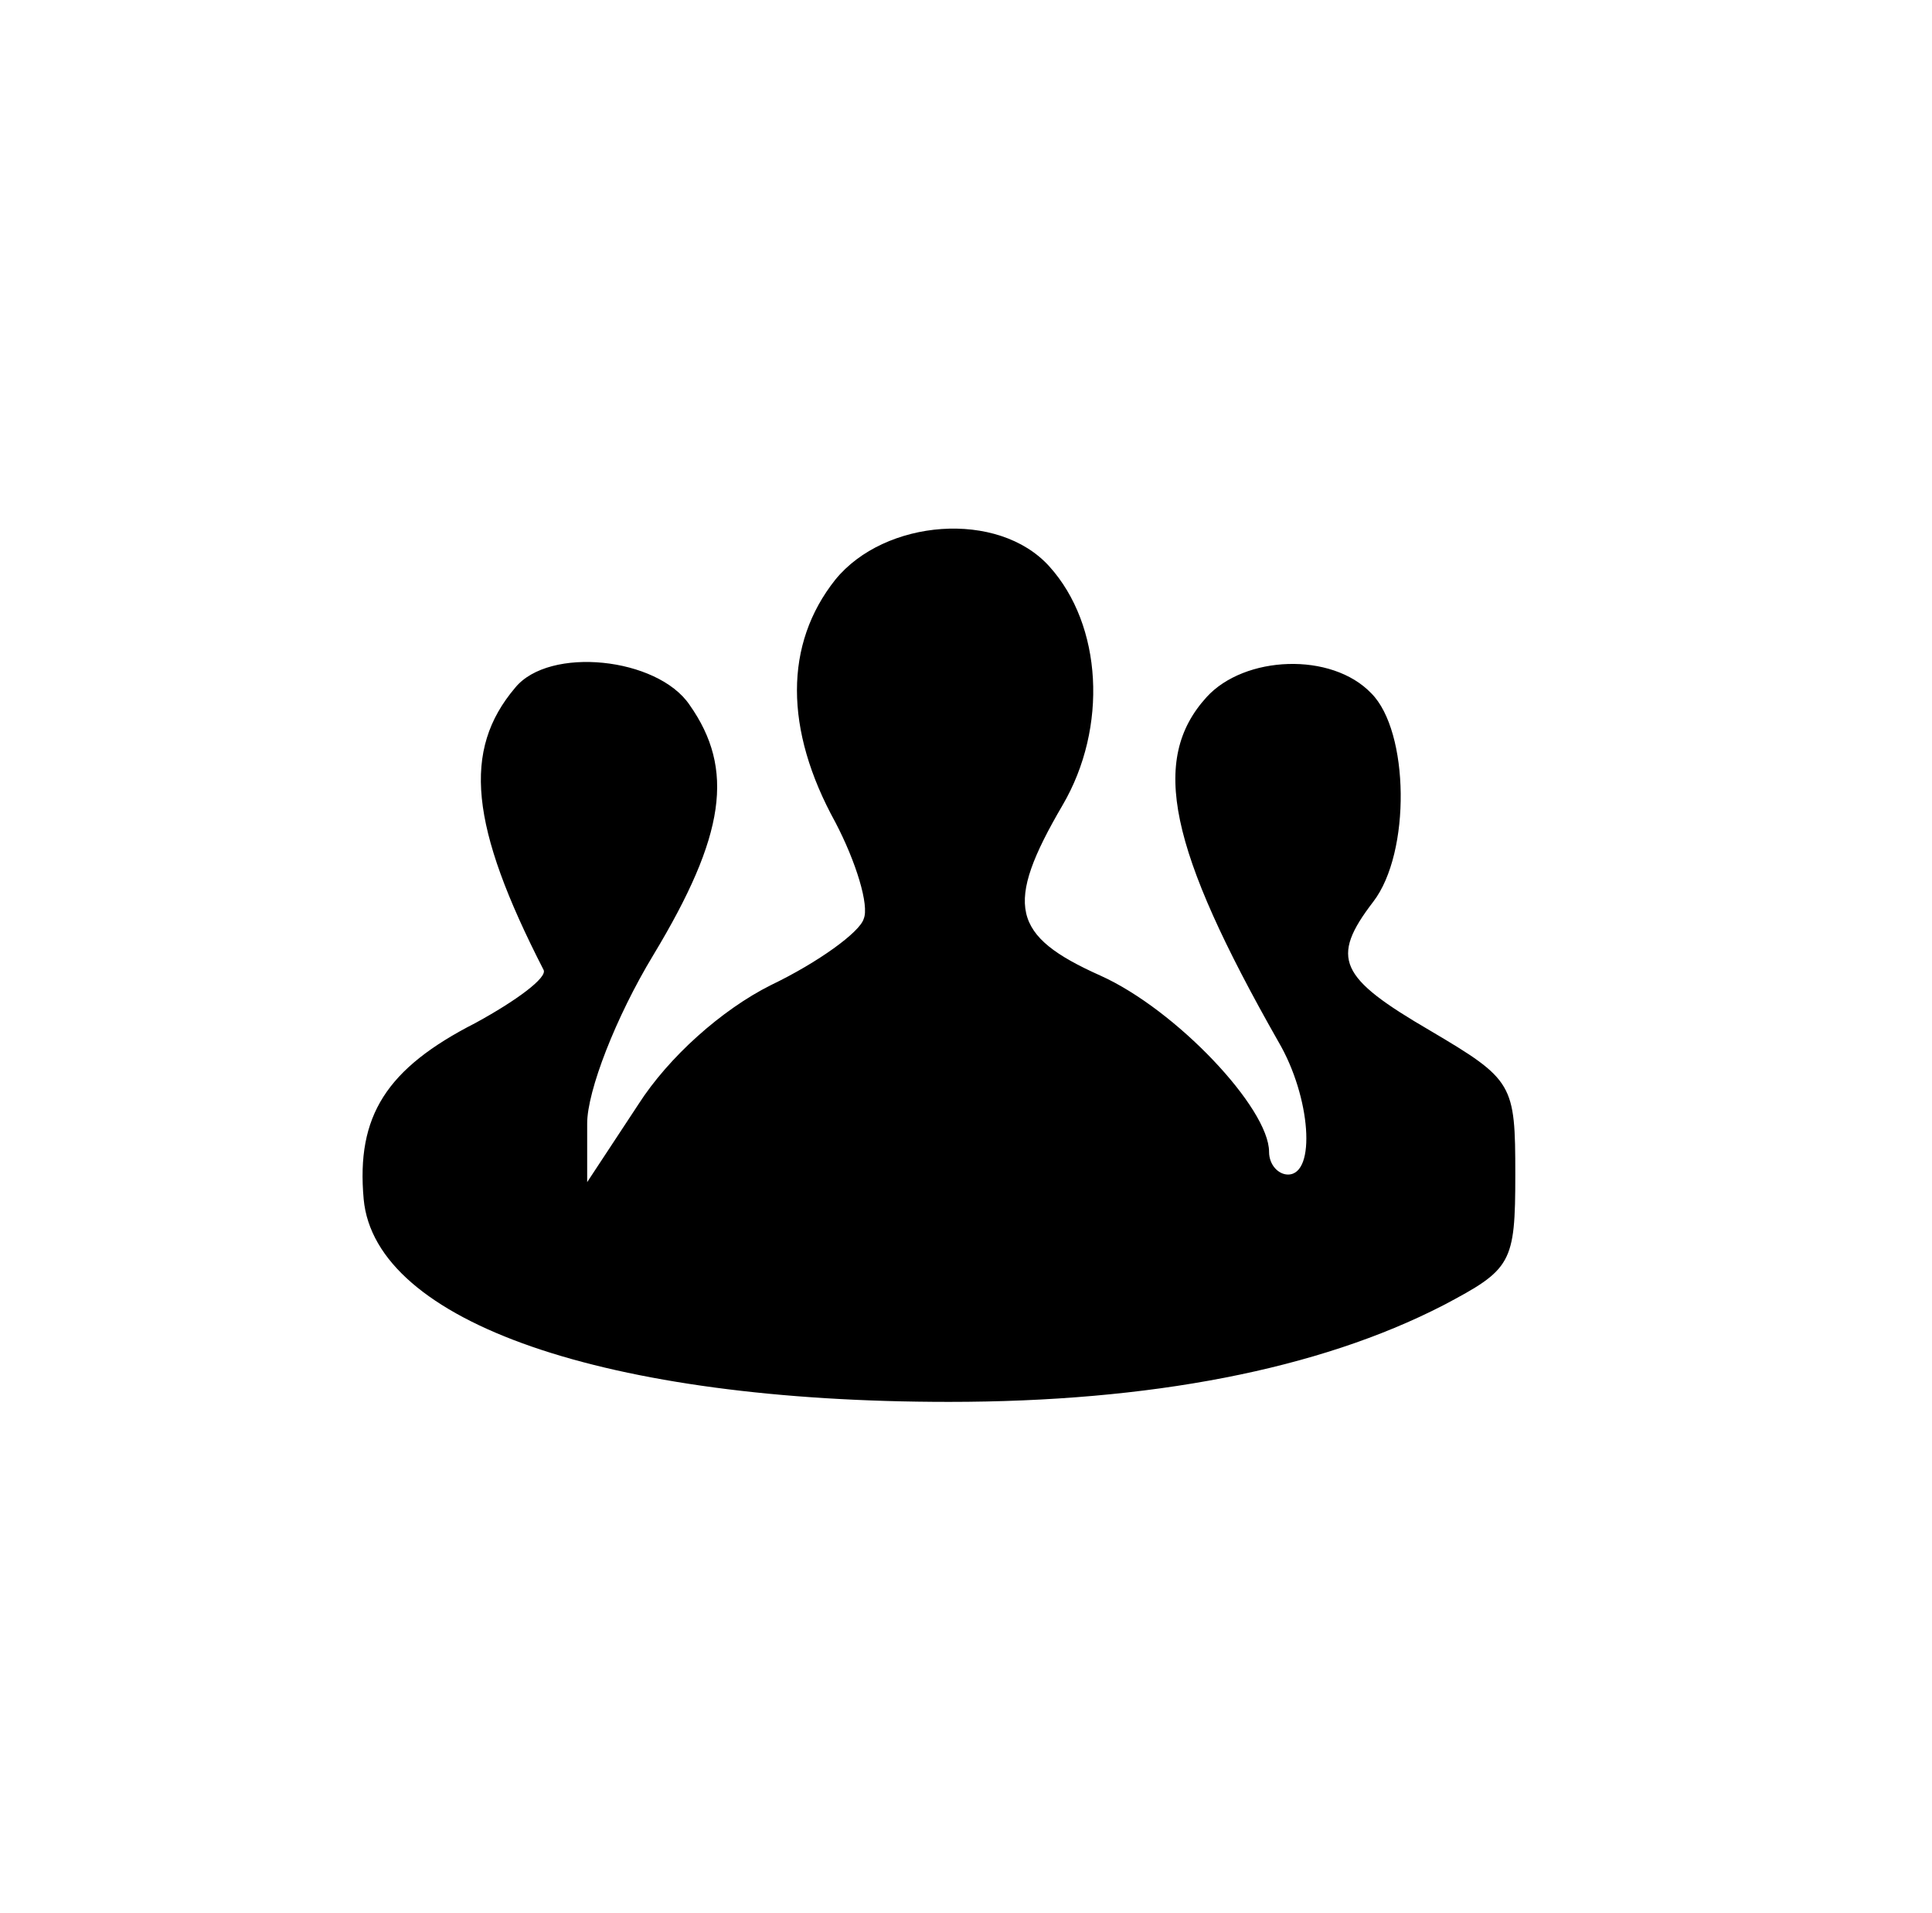 <?xml version="1.0" standalone="no"?>
<!DOCTYPE svg PUBLIC "-//W3C//DTD SVG 20010904//EN"
 "http://www.w3.org/TR/2001/REC-SVG-20010904/DTD/svg10.dtd">
<svg version="1.0" xmlns="http://www.w3.org/2000/svg"
 width="102pt" height="101pt" viewBox="0 0 102 101"
 preserveAspectRatio="xMidYMid meet">

<g transform="translate(0,101) scale(0.1,-0.1)"
fill="#000000" stroke="none">
<path d="M441 704 c-27 -34 -27 -79 0 -128 11 -21 18 -44 15 -51 -2 -7 -24
-23 -49 -35 -26 -13 -54 -38 -70 -63 l-27 -41 0 31 c0 17 15 56 35 89 38 63
43 98 19 132 -17 25 -74 31 -92 9 -28 -33 -24 -73 15 -149 2 -4 -14 -16 -36
-28 -47 -24 -63 -49 -59 -93 6 -65 128 -107 309 -107 106 0 195 17 261 51 36
19 38 22 38 69 0 48 -1 50 -45 76 -48 28 -53 38 -30 68 20 26 19 90 -1 110
-21 22 -67 20 -87 -2 -30 -33 -20 -80 38 -182 17 -29 20 -70 5 -70 -5 0 -10 5
-10 12 0 23 -49 75 -89 93 -47 21 -51 37 -20 90 24 41 21 95 -7 126 -27 30
-87 25 -113 -7z"/>
</g>
</svg>

